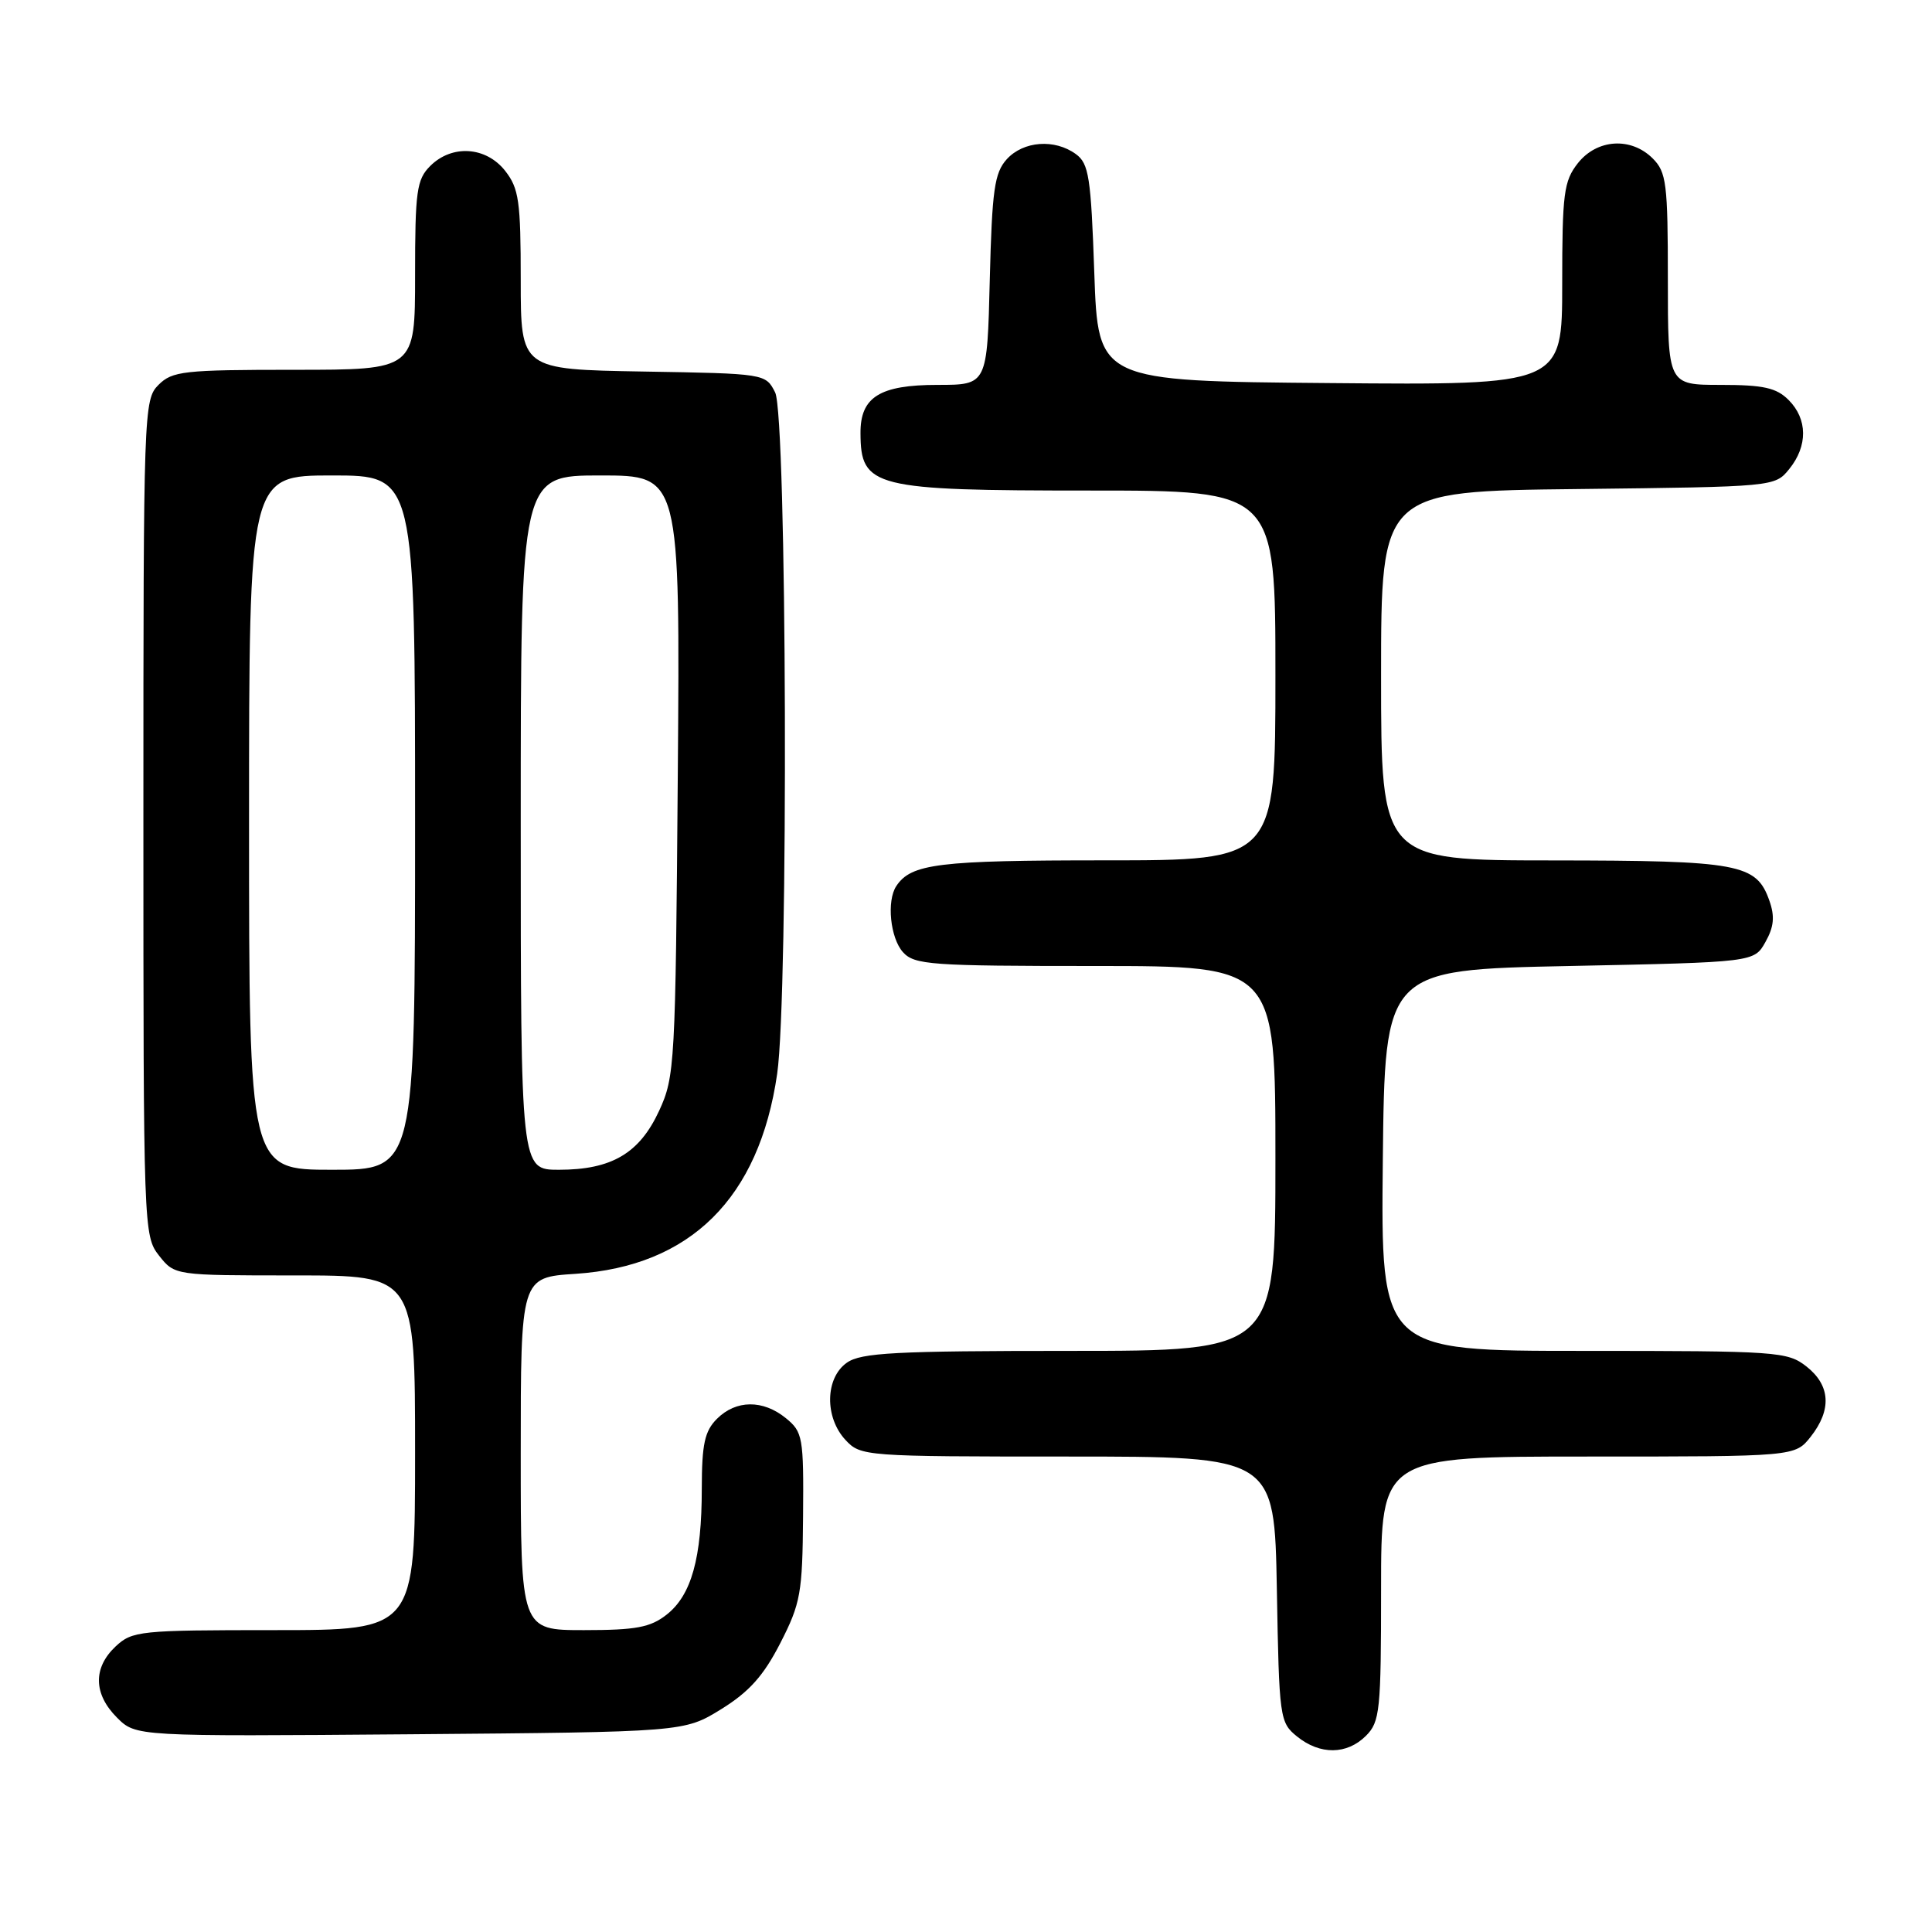 <?xml version="1.0" encoding="UTF-8" standalone="no"?>
<!DOCTYPE svg PUBLIC "-//W3C//DTD SVG 1.1//EN" "http://www.w3.org/Graphics/SVG/1.1/DTD/svg11.dtd" >
<svg xmlns="http://www.w3.org/2000/svg" xmlns:xlink="http://www.w3.org/1999/xlink" version="1.1" viewBox="0 0 256 256">
 <g >
 <path fill="currentColor"
d=" M 181.00 230.00 C 182.85 228.15 183.00 226.67 183.00 210.50 C 183.00 193.00 183.00 193.00 210.43 193.00 C 237.85 193.00 237.85 193.00 239.93 190.37 C 242.74 186.79 242.54 183.57 239.37 181.07 C 236.85 179.09 235.53 179.00 209.85 179.00 C 182.97 179.00 182.97 179.00 183.23 153.75 C 183.50 128.50 183.50 128.50 207.96 128.00 C 232.43 127.50 232.43 127.50 233.93 124.82 C 235.06 122.81 235.19 121.43 234.45 119.34 C 232.73 114.45 230.49 114.03 205.75 114.01 C 183.00 114.00 183.00 114.00 183.00 89.55 C 183.00 65.09 183.00 65.09 209.09 64.80 C 235.14 64.50 235.18 64.50 237.09 62.14 C 239.56 59.09 239.52 55.52 237.00 53.00 C 235.38 51.38 233.67 51.00 228.00 51.00 C 221.00 51.00 221.00 51.00 221.00 37.00 C 221.00 24.33 220.81 22.81 219.00 21.00 C 216.12 18.12 211.61 18.41 209.07 21.63 C 207.21 24.00 207.00 25.63 207.00 37.65 C 207.00 51.03 207.00 51.03 176.25 50.76 C 145.50 50.50 145.50 50.50 145.00 36.17 C 144.56 23.47 144.28 21.67 142.56 20.42 C 139.75 18.37 135.60 18.68 133.40 21.10 C 131.77 22.91 131.45 25.14 131.15 37.10 C 130.81 51.00 130.81 51.00 124.23 51.00 C 116.57 51.00 113.99 52.61 114.02 57.40 C 114.05 64.59 115.71 65.00 144.43 65.00 C 169.00 65.00 169.00 65.00 169.00 89.50 C 169.00 114.00 169.00 114.00 146.43 114.00 C 124.34 114.00 120.74 114.44 118.77 117.40 C 117.46 119.36 117.96 124.29 119.65 126.17 C 121.17 127.85 123.32 128.00 145.15 128.00 C 169.00 128.00 169.00 128.00 169.00 153.50 C 169.00 179.00 169.00 179.00 141.72 179.00 C 118.65 179.00 114.10 179.24 112.22 180.56 C 109.33 182.58 109.24 187.81 112.04 190.81 C 114.04 192.96 114.58 193.00 141.47 193.00 C 168.87 193.00 168.87 193.00 169.19 210.59 C 169.49 227.69 169.57 228.23 171.86 230.09 C 174.91 232.56 178.48 232.52 181.00 230.00 Z  M 95.57 226.47 C 99.28 224.17 101.18 222.04 103.40 217.71 C 106.09 212.45 106.33 211.09 106.41 200.91 C 106.50 190.43 106.37 189.74 104.14 187.92 C 101.10 185.44 97.52 185.48 95.00 188.00 C 93.37 189.63 93.00 191.34 92.99 197.25 C 92.99 206.46 91.62 211.37 88.33 213.95 C 86.18 215.64 84.28 216.00 77.37 216.00 C 69.00 216.00 69.00 216.00 69.00 192.63 C 69.00 169.26 69.00 169.26 76.25 168.79 C 91.49 167.79 100.60 158.76 102.98 142.28 C 104.50 131.74 104.27 55.10 102.71 52.00 C 101.45 49.51 101.40 49.50 85.22 49.23 C 69.00 48.95 69.00 48.95 69.00 37.11 C 69.00 26.65 68.76 24.96 66.93 22.63 C 64.39 19.41 59.88 19.12 57.00 22.00 C 55.21 23.79 55.00 25.33 55.00 36.50 C 55.00 49.00 55.00 49.00 39.00 49.00 C 24.33 49.00 22.83 49.17 21.00 51.00 C 19.05 52.95 19.00 54.33 19.00 108.37 C 19.00 162.86 19.03 163.77 21.07 166.37 C 23.15 169.00 23.15 169.00 39.07 169.00 C 55.00 169.00 55.00 169.00 55.00 192.50 C 55.00 216.00 55.00 216.00 36.31 216.00 C 18.51 216.00 17.52 216.10 15.31 218.17 C 12.31 221.00 12.38 224.47 15.50 227.59 C 18.00 230.09 18.00 230.09 54.33 229.80 C 90.66 229.50 90.66 229.50 95.57 226.47 Z  M 33.00 109.00 C 33.00 63.00 33.00 63.00 44.00 63.00 C 55.00 63.00 55.00 63.00 55.00 109.00 C 55.00 155.00 55.00 155.00 44.00 155.00 C 33.00 155.00 33.00 155.00 33.00 109.00 Z  M 69.00 109.00 C 69.00 63.00 69.00 63.00 79.56 63.00 C 90.12 63.00 90.12 63.00 89.81 102.75 C 89.51 141.04 89.42 142.67 87.34 147.18 C 84.73 152.83 81.04 155.00 74.05 155.00 C 69.00 155.00 69.00 155.00 69.00 109.00 Z "/>
</g>
</svg>